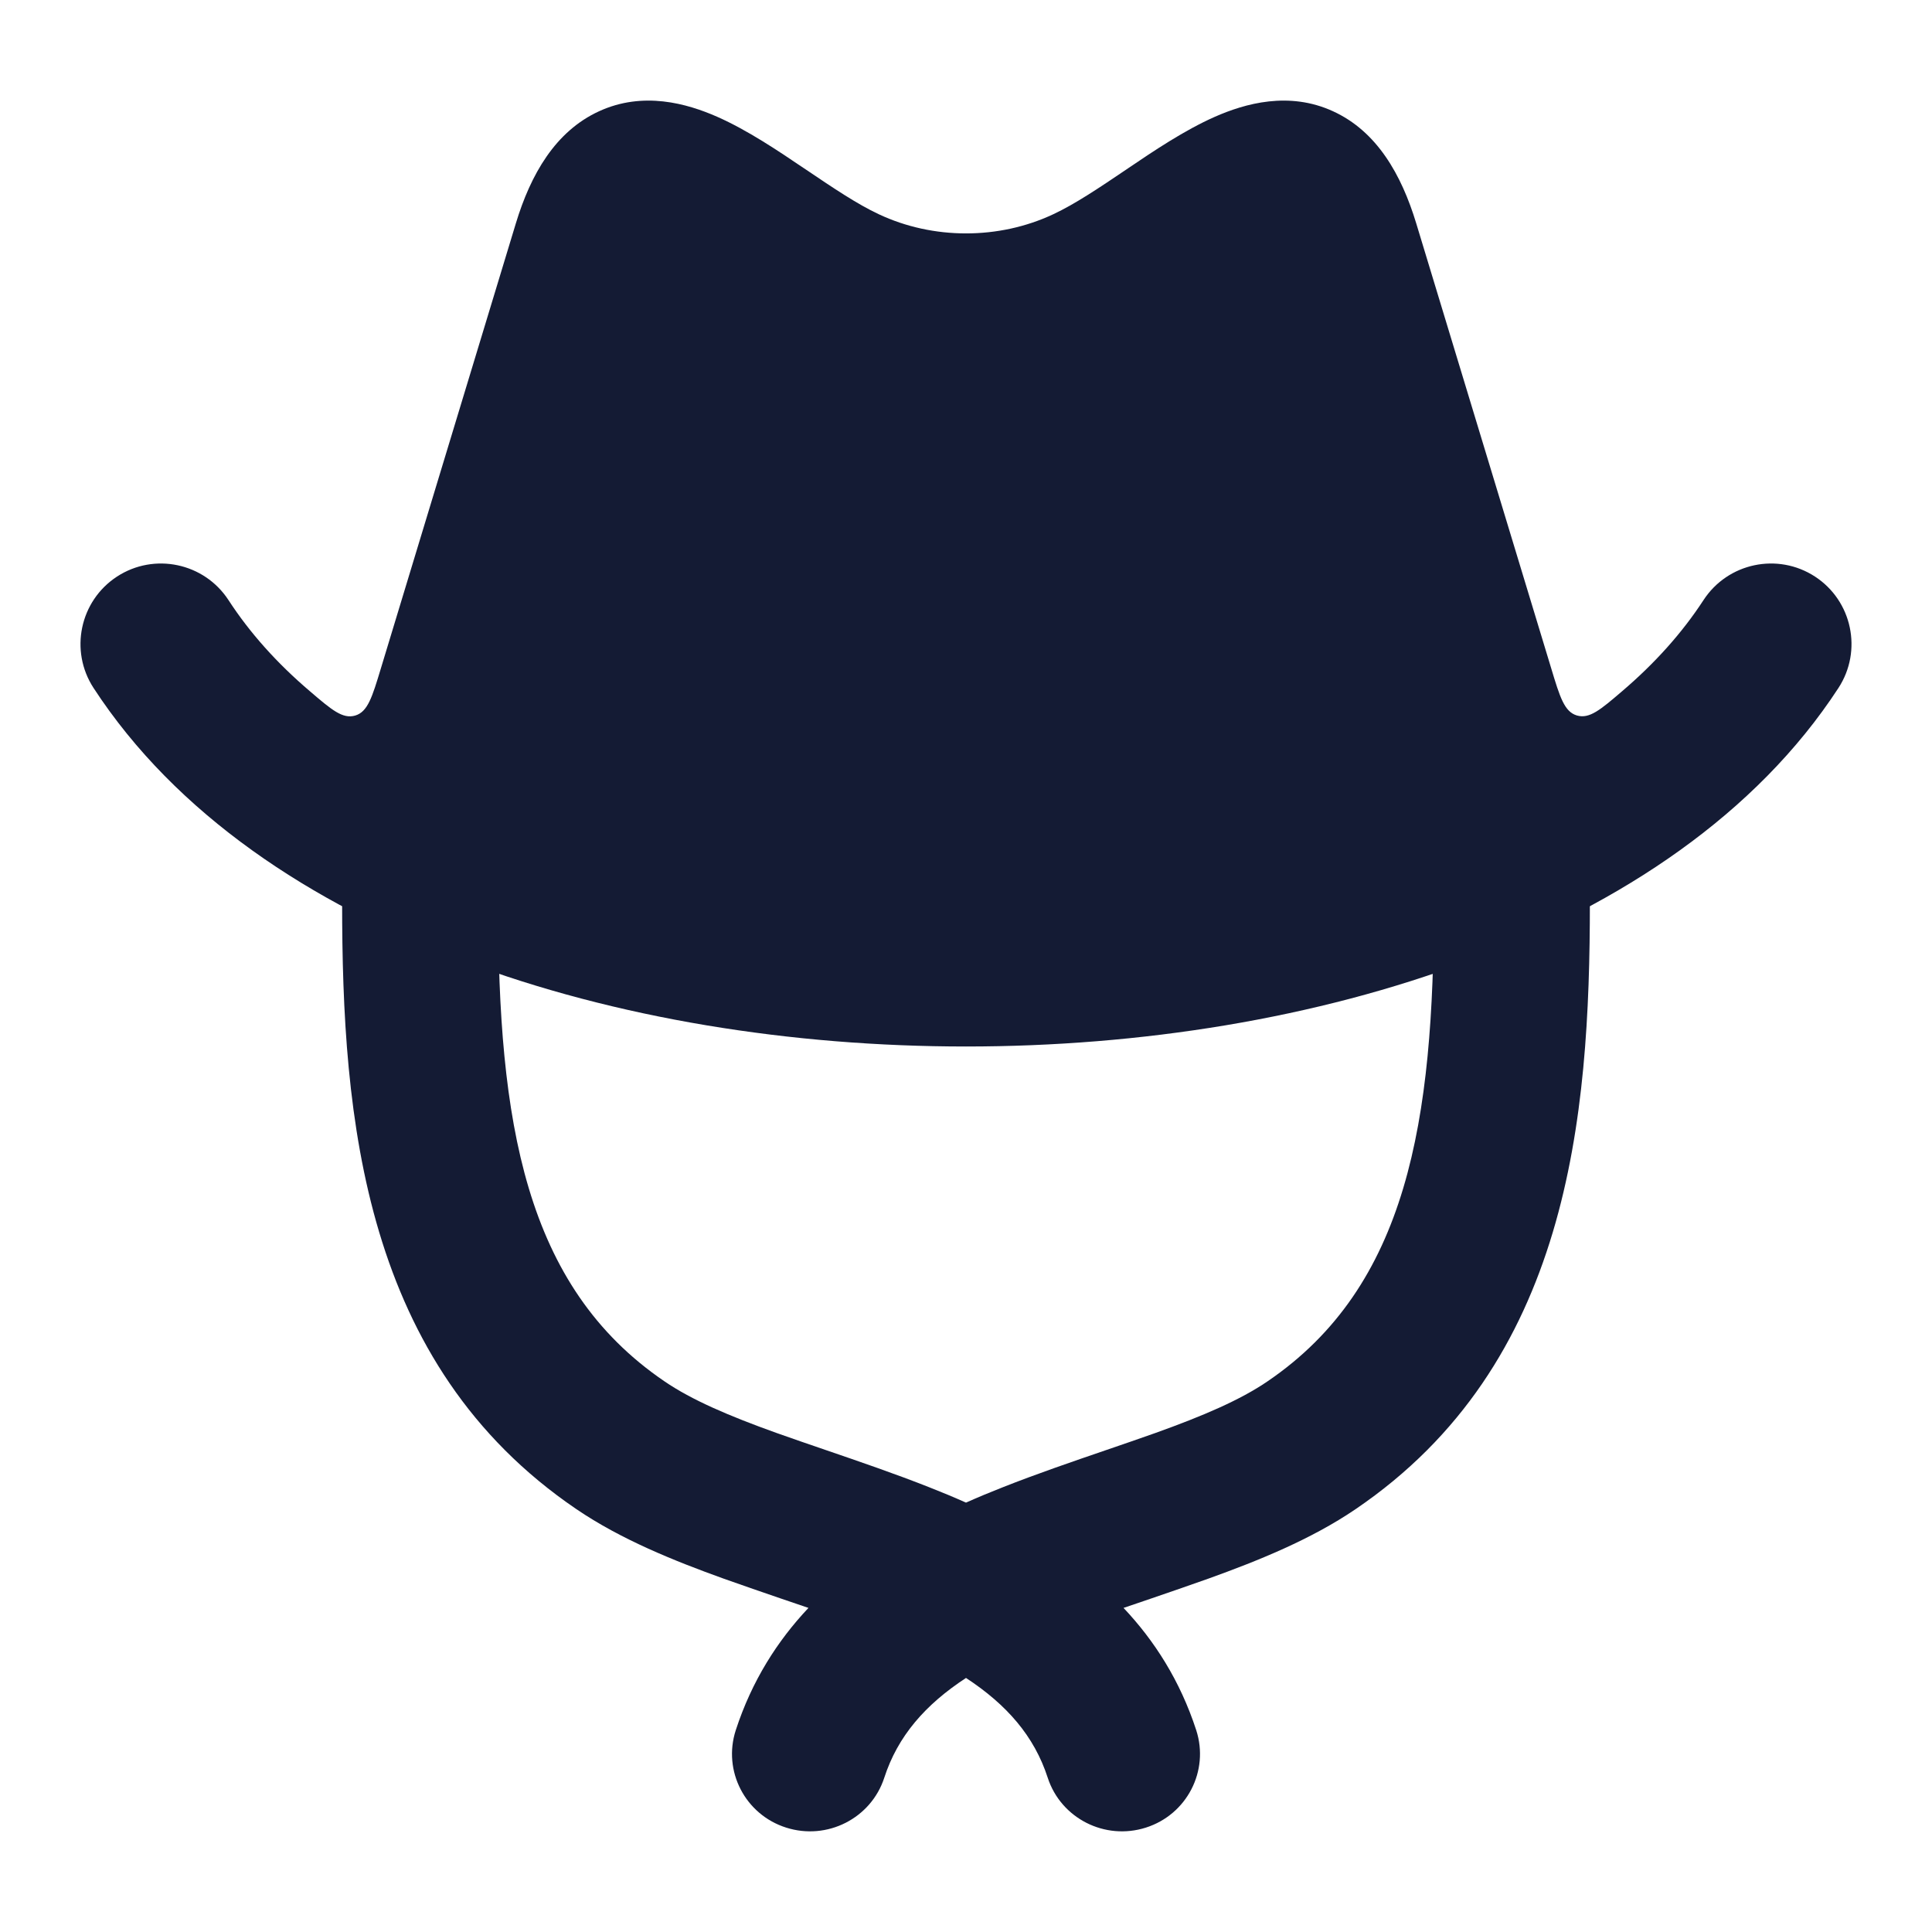 <svg width="24" height="24" viewBox="0 0 24 24" fill="none" xmlns="http://www.w3.org/2000/svg">
<path d="M17.593 2.775C17.409 2.168 17.104 1.631 16.559 1.382C16.012 1.131 15.468 1.285 15.091 1.451C14.713 1.618 14.329 1.877 14.01 2.093L13.994 2.104C13.643 2.341 13.352 2.536 13.085 2.661C12.409 2.979 11.592 2.979 10.916 2.661C10.649 2.536 10.359 2.341 10.008 2.104L9.991 2.093C9.672 1.877 9.288 1.618 8.91 1.451C8.533 1.285 7.989 1.131 7.442 1.382C6.898 1.631 6.592 2.168 6.408 2.775L4.732 8.301C4.623 8.662 4.568 8.843 4.412 8.889C4.256 8.934 4.121 8.819 3.851 8.588C3.443 8.241 3.103 7.862 2.838 7.454C2.536 6.992 1.917 6.861 1.454 7.162C0.991 7.464 0.861 8.084 1.162 8.546C2.185 10.116 3.861 11.223 5.749 11.936C7.646 12.652 9.834 13 12 13C14.165 13 16.354 12.652 18.25 11.936C20.139 11.223 21.815 10.116 22.838 8.546C23.139 8.084 23.009 7.464 22.546 7.162C22.083 6.861 21.464 6.992 21.162 7.454C20.897 7.861 20.557 8.24 20.15 8.587C19.88 8.818 19.745 8.933 19.589 8.888C19.433 8.842 19.378 8.661 19.269 8.3L17.593 2.775Z" fill="#141B34"/>
<path fill-rule="evenodd" clip-rule="evenodd" d="M5.219 10.25C5.754 10.25 6.188 10.681 6.188 11.211C6.188 13.93 6.515 15.977 8.255 17.16C8.593 17.391 9.055 17.589 9.647 17.801C9.834 17.868 10.043 17.939 10.261 18.014C10.676 18.156 11.128 18.311 11.54 18.474C11.691 18.533 11.845 18.597 12 18.666C12.155 18.597 12.309 18.533 12.46 18.474C12.872 18.311 13.324 18.156 13.739 18.014C13.957 17.939 14.166 17.868 14.353 17.801C14.945 17.589 15.407 17.391 15.745 17.16C17.485 15.977 17.812 13.93 17.812 11.211C17.812 10.681 18.246 10.25 18.781 10.25C19.316 10.25 19.75 10.681 19.75 11.211C19.75 13.893 19.49 16.946 16.84 18.747C16.286 19.124 15.626 19.389 15.012 19.61C14.763 19.699 14.527 19.779 14.298 19.858C14.183 19.897 14.069 19.935 13.957 19.974C14.342 20.382 14.66 20.879 14.86 21.493C15.024 21.999 14.744 22.541 14.235 22.703C13.725 22.866 13.179 22.588 13.015 22.083C12.848 21.568 12.508 21.177 12 20.844C11.492 21.177 11.152 21.568 10.985 22.083C10.821 22.588 10.275 22.866 9.765 22.703C9.256 22.541 8.976 21.999 9.14 21.493C9.34 20.879 9.658 20.382 10.043 19.974C9.931 19.935 9.817 19.897 9.702 19.858C9.473 19.779 9.237 19.699 8.988 19.61C8.374 19.389 7.714 19.124 7.16 18.747C4.51 16.946 4.25 13.893 4.25 11.211C4.25 10.681 4.684 10.25 5.219 10.25Z" fill="#141B34"/>
</svg>
